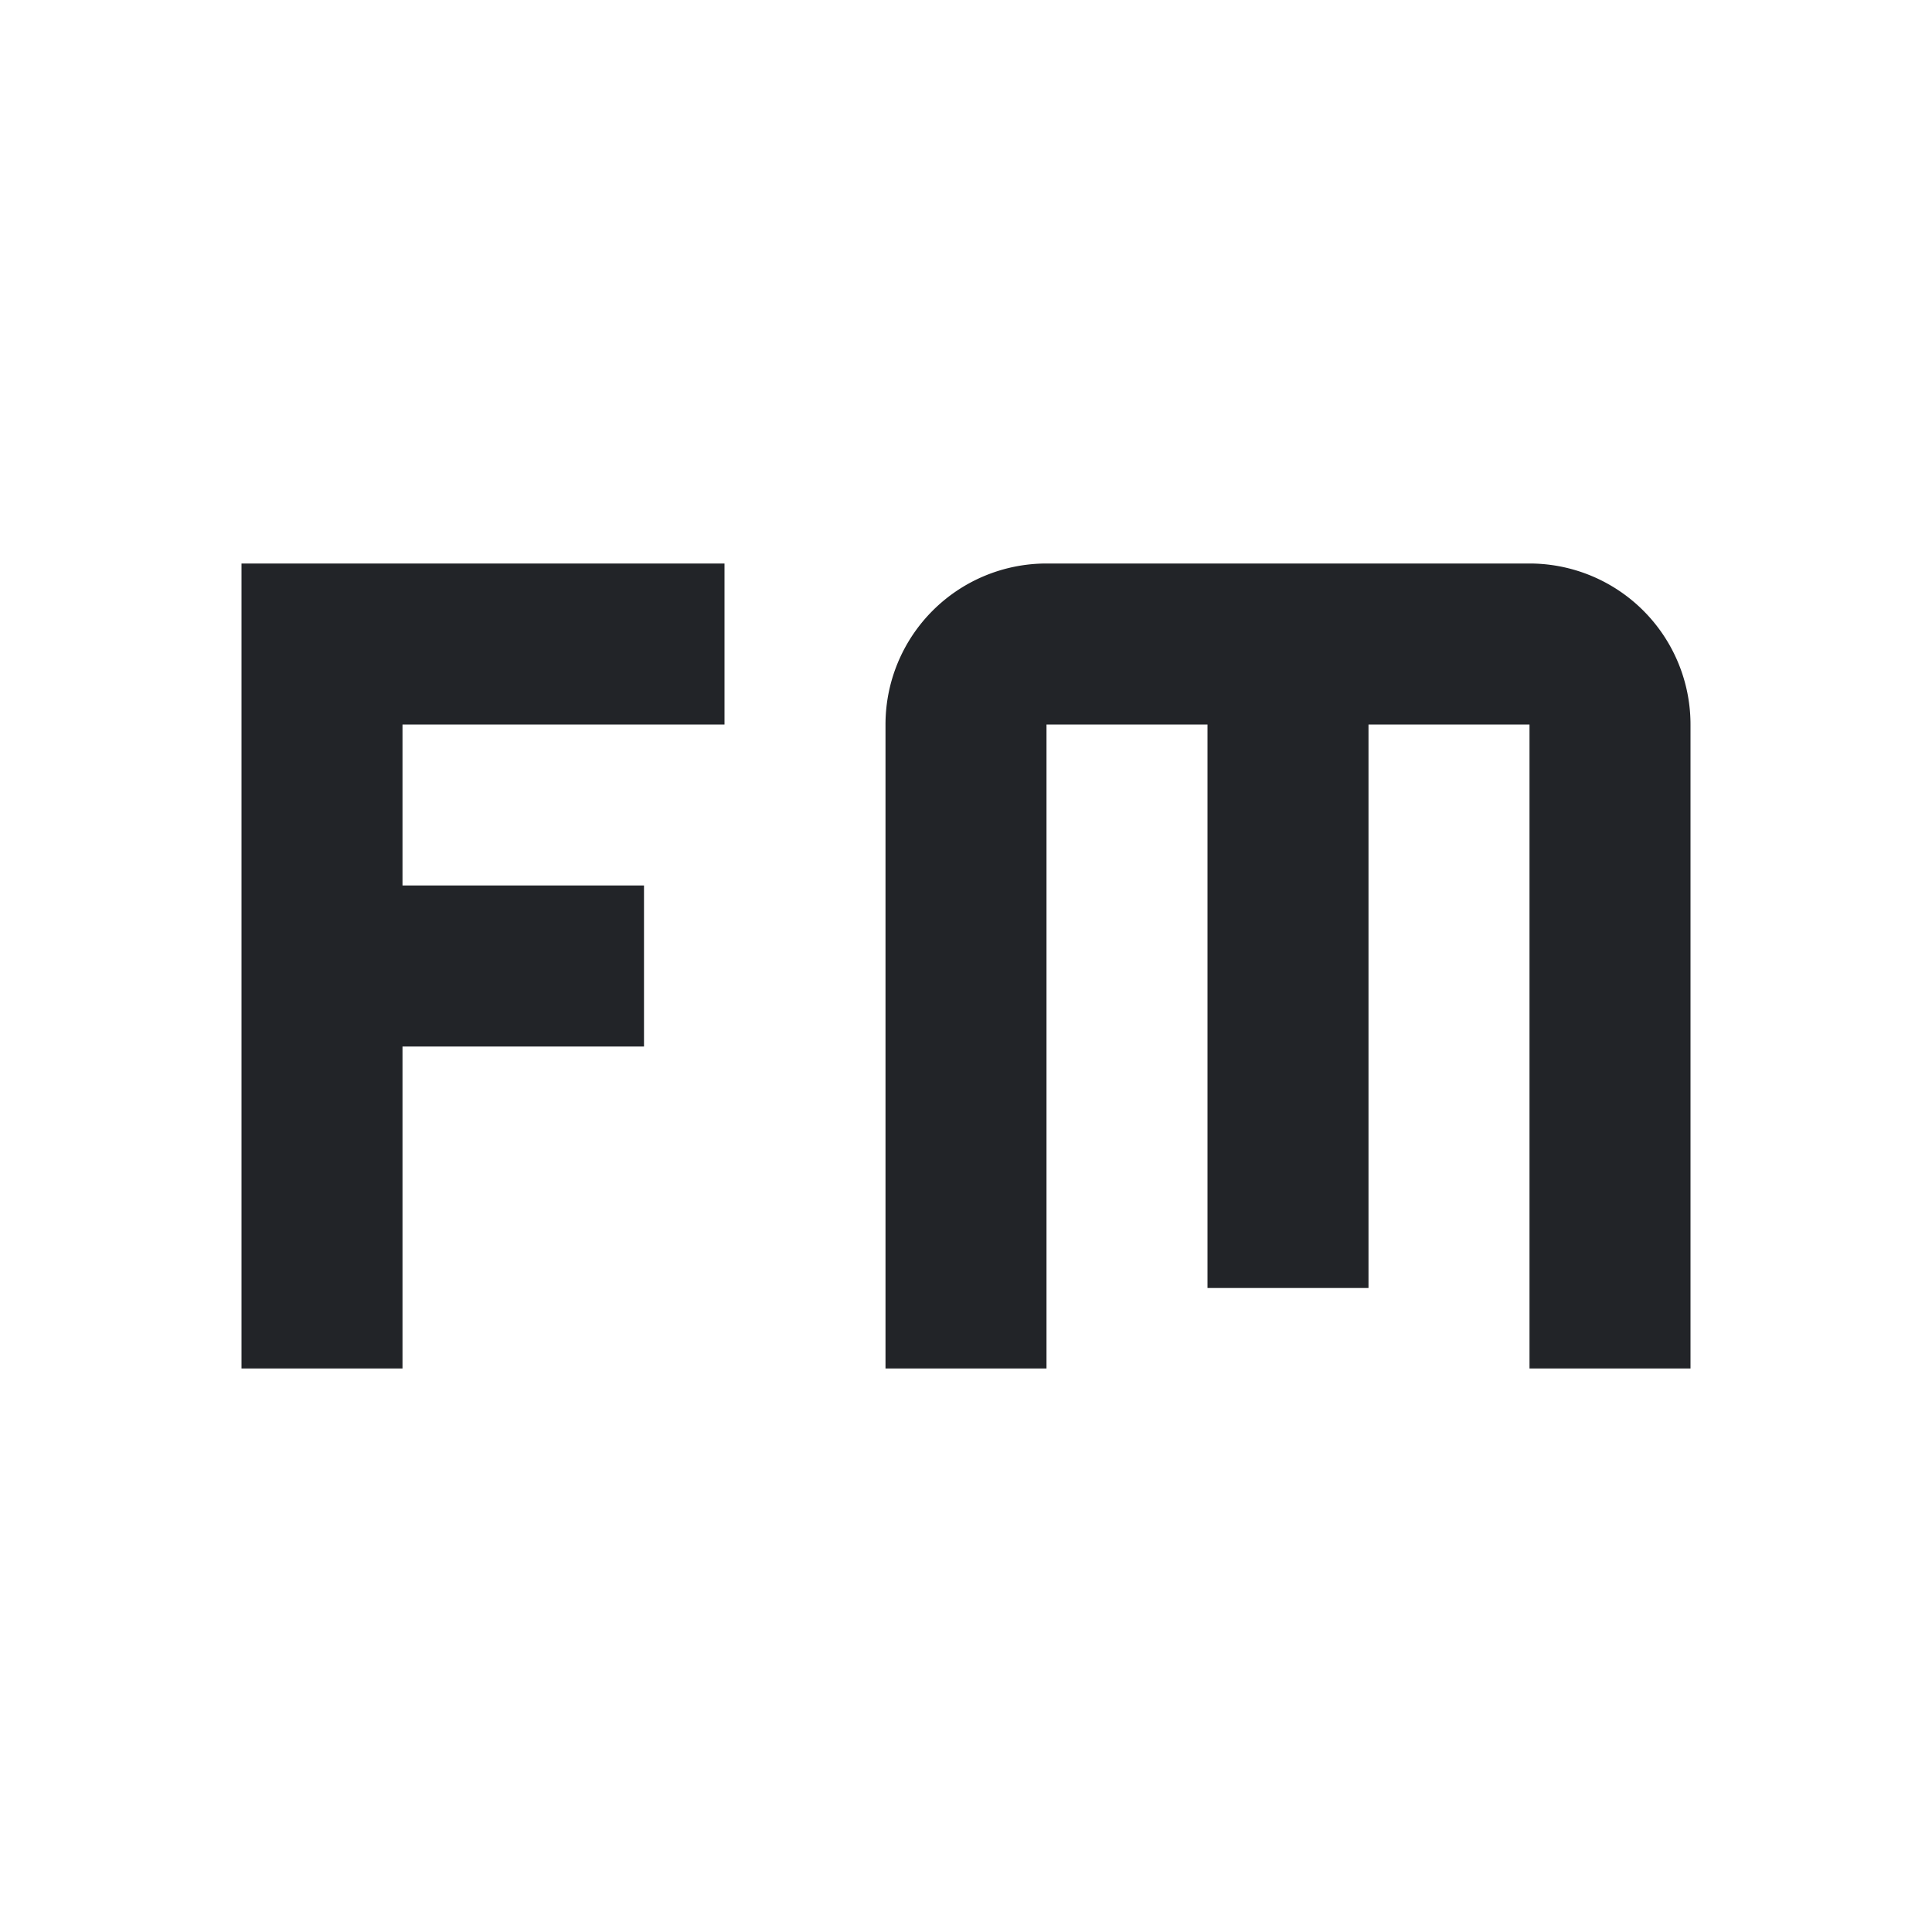 <?xml version="1.0" encoding="UTF-8"?><!DOCTYPE svg PUBLIC "-//W3C//DTD SVG 1.1//EN" "http://www.w3.org/Graphics/SVG/1.1/DTD/svg11.dtd"><svg fill="#222428" xmlns="http://www.w3.org/2000/svg" xmlns:xlink="http://www.w3.org/1999/xlink" version="1.1" id="mdi-radio-fm" width="24" height="24" viewBox="0 0 24 24"><path d="M3,7V17H5V13H8V11H5V9H9V7H3M13,7A2,2 0 0,0 11,9V17H13V9H15V16H17V9H19V17H21V9A2,2 0 0,0 19,7H13Z" /></svg>